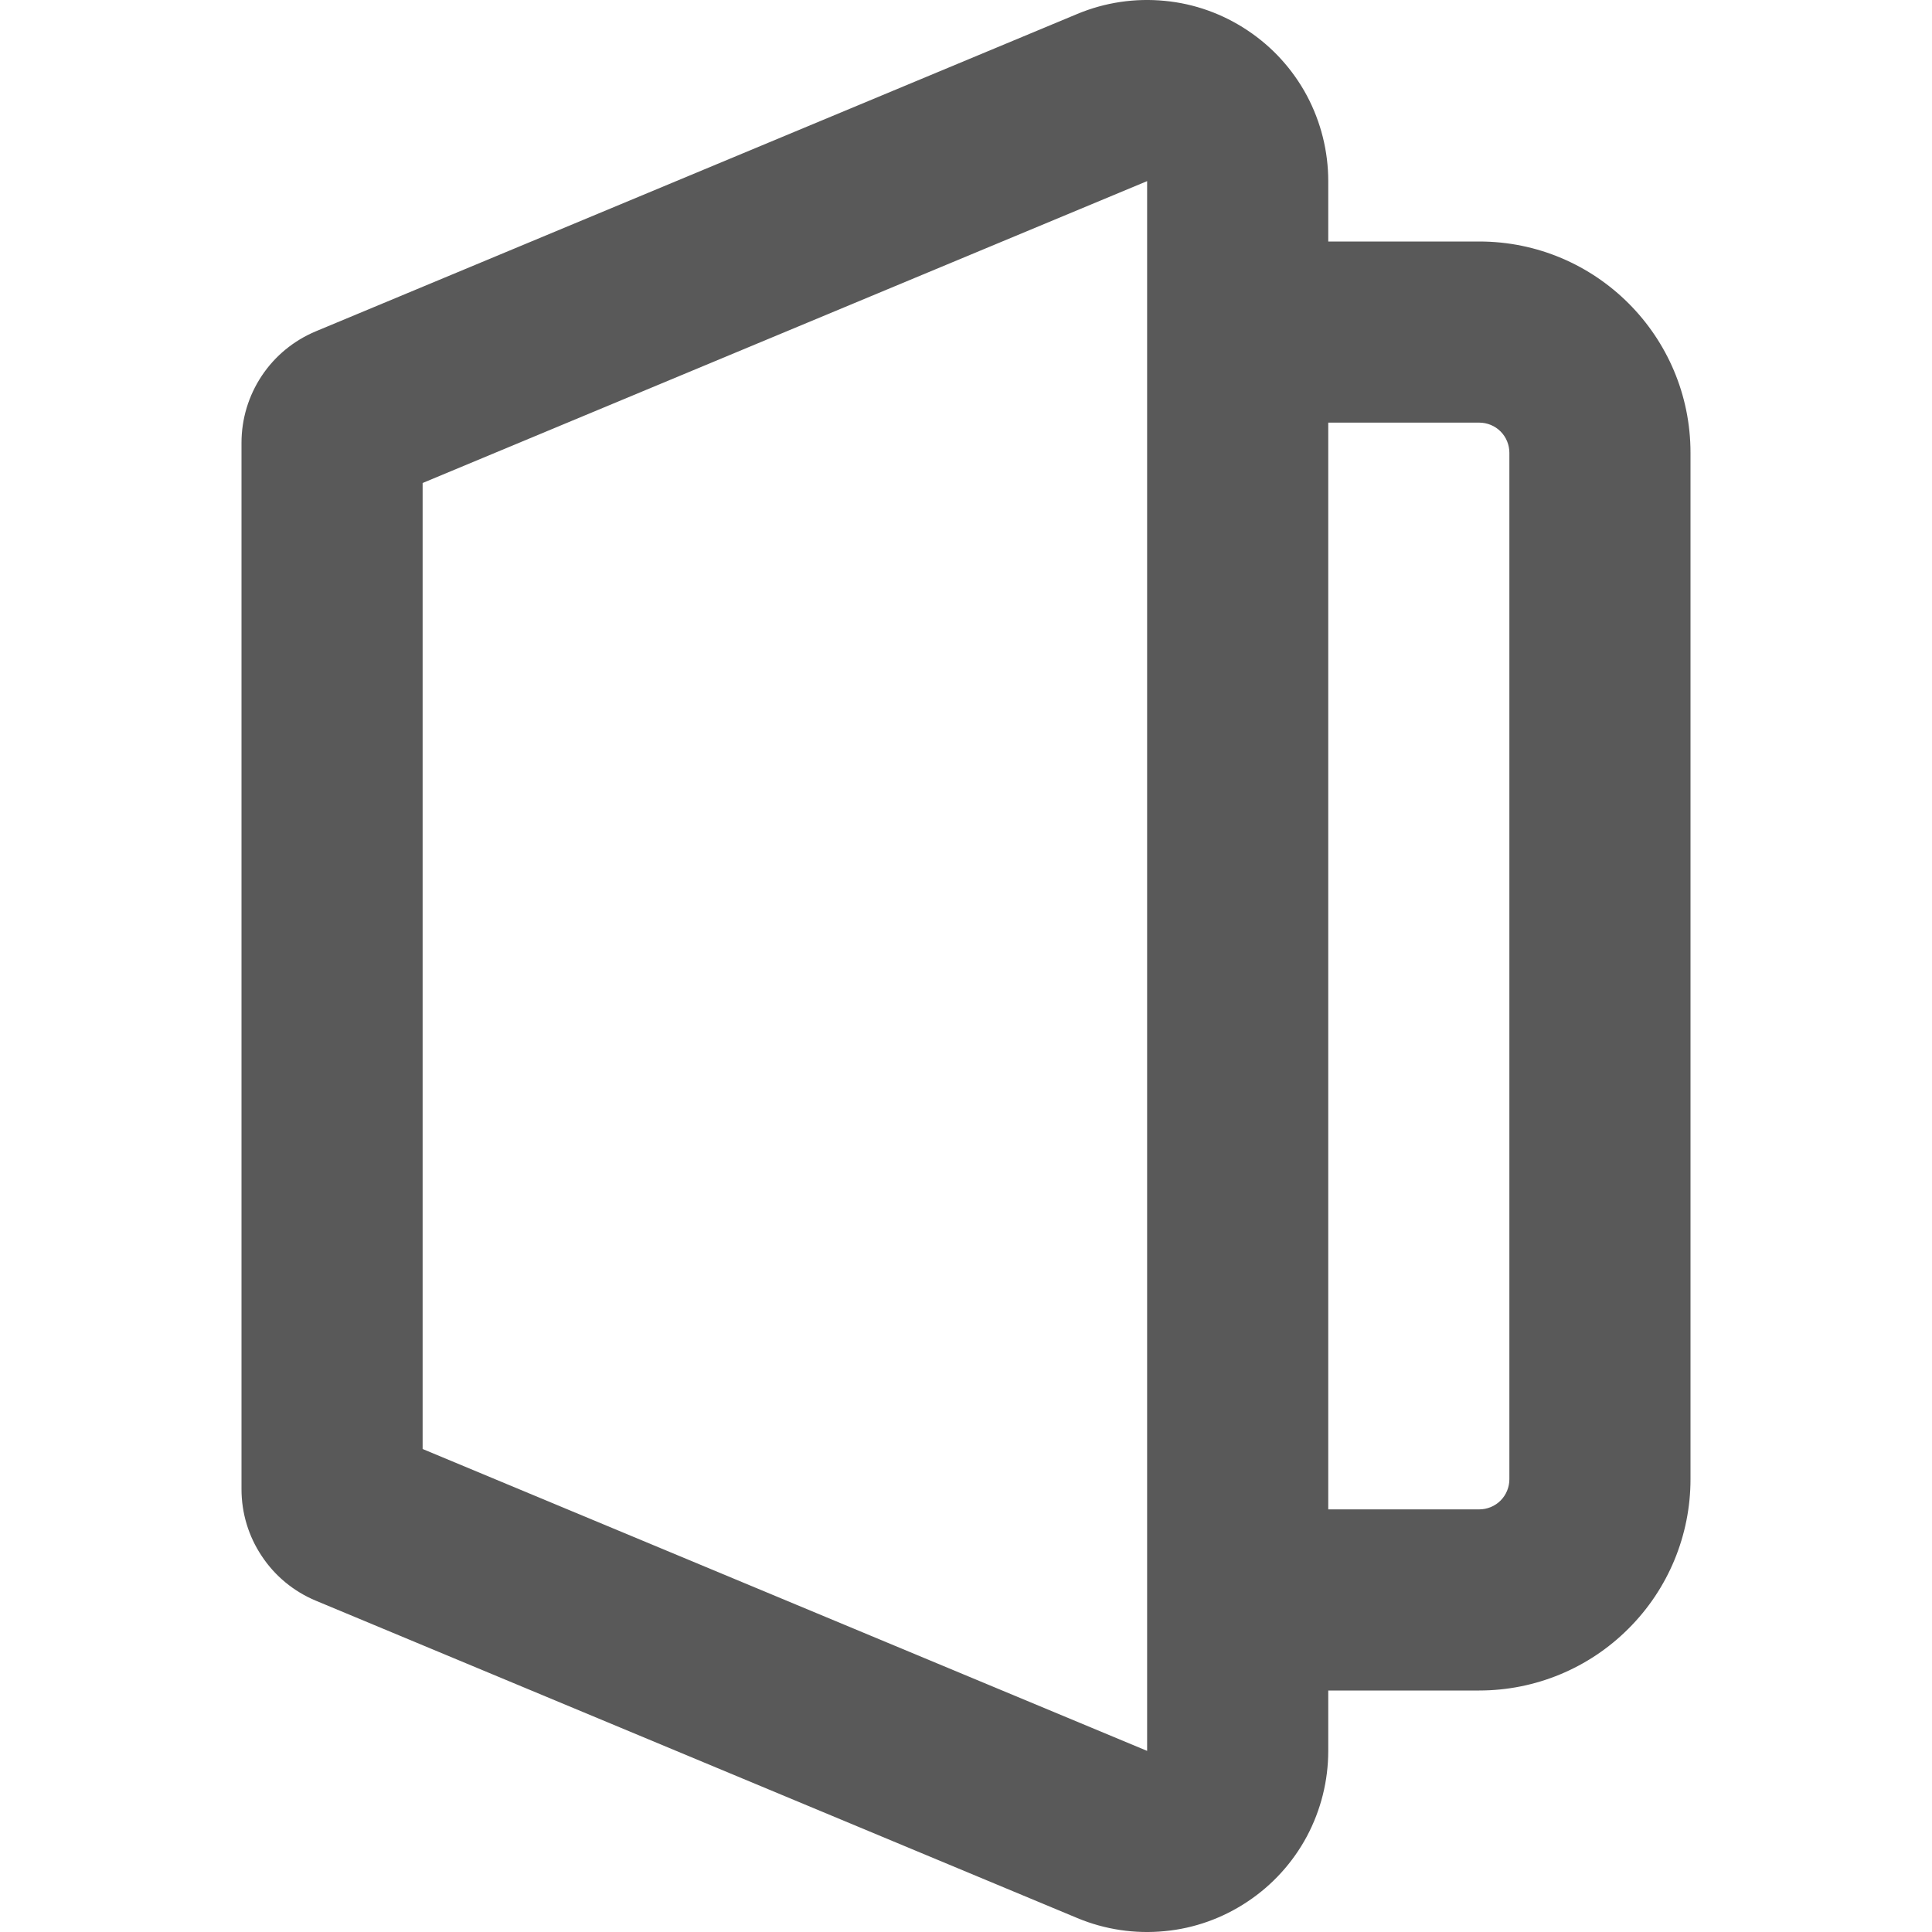 <svg width="16" height="16" viewBox="0 0 16 16" fill="none" xmlns="http://www.w3.org/2000/svg">
<g clip-path="url(#clip0_6_39415)">
<path fill-rule="evenodd" clip-rule="evenodd" d="M9.5 14.5L3.5 12V4L9.5 1.5V14.5ZM2.615 13.256C2.433 13.18 2.277 13.052 2.168 12.887C2.058 12.723 2 12.53 2 12.333V3.667C2 3.47 2.058 3.277 2.168 3.112C2.277 2.948 2.433 2.82 2.615 2.744L8.923 0.115C9.151 0.02 9.399 -0.017 9.645 0.007C9.891 0.03 10.127 0.115 10.332 0.252C10.538 0.389 10.706 0.574 10.823 0.792C10.939 1.01 11 1.253 11 1.5V2H12.25C13.216 2 14 2.783 14 3.75V12.25C14 12.714 13.816 13.159 13.487 13.487C13.159 13.816 12.714 14 12.25 14H11V14.5C11 14.747 10.939 14.99 10.823 15.208C10.706 15.426 10.538 15.611 10.332 15.748C10.127 15.885 9.891 15.97 9.645 15.993C9.399 16.017 9.151 15.98 8.923 15.885L2.615 13.256ZM11 12.5H12.25C12.316 12.5 12.38 12.474 12.427 12.427C12.474 12.38 12.5 12.316 12.5 12.25V3.75C12.5 3.684 12.474 3.62 12.427 3.573C12.38 3.526 12.316 3.5 12.25 3.5H11V12.5Z" fill="#595959"/>
</g>
<defs>
<clipPath id="clip0_6_39415">
<rect width="16" height="16" fill="white"/>
</clipPath>
</defs>
</svg>
